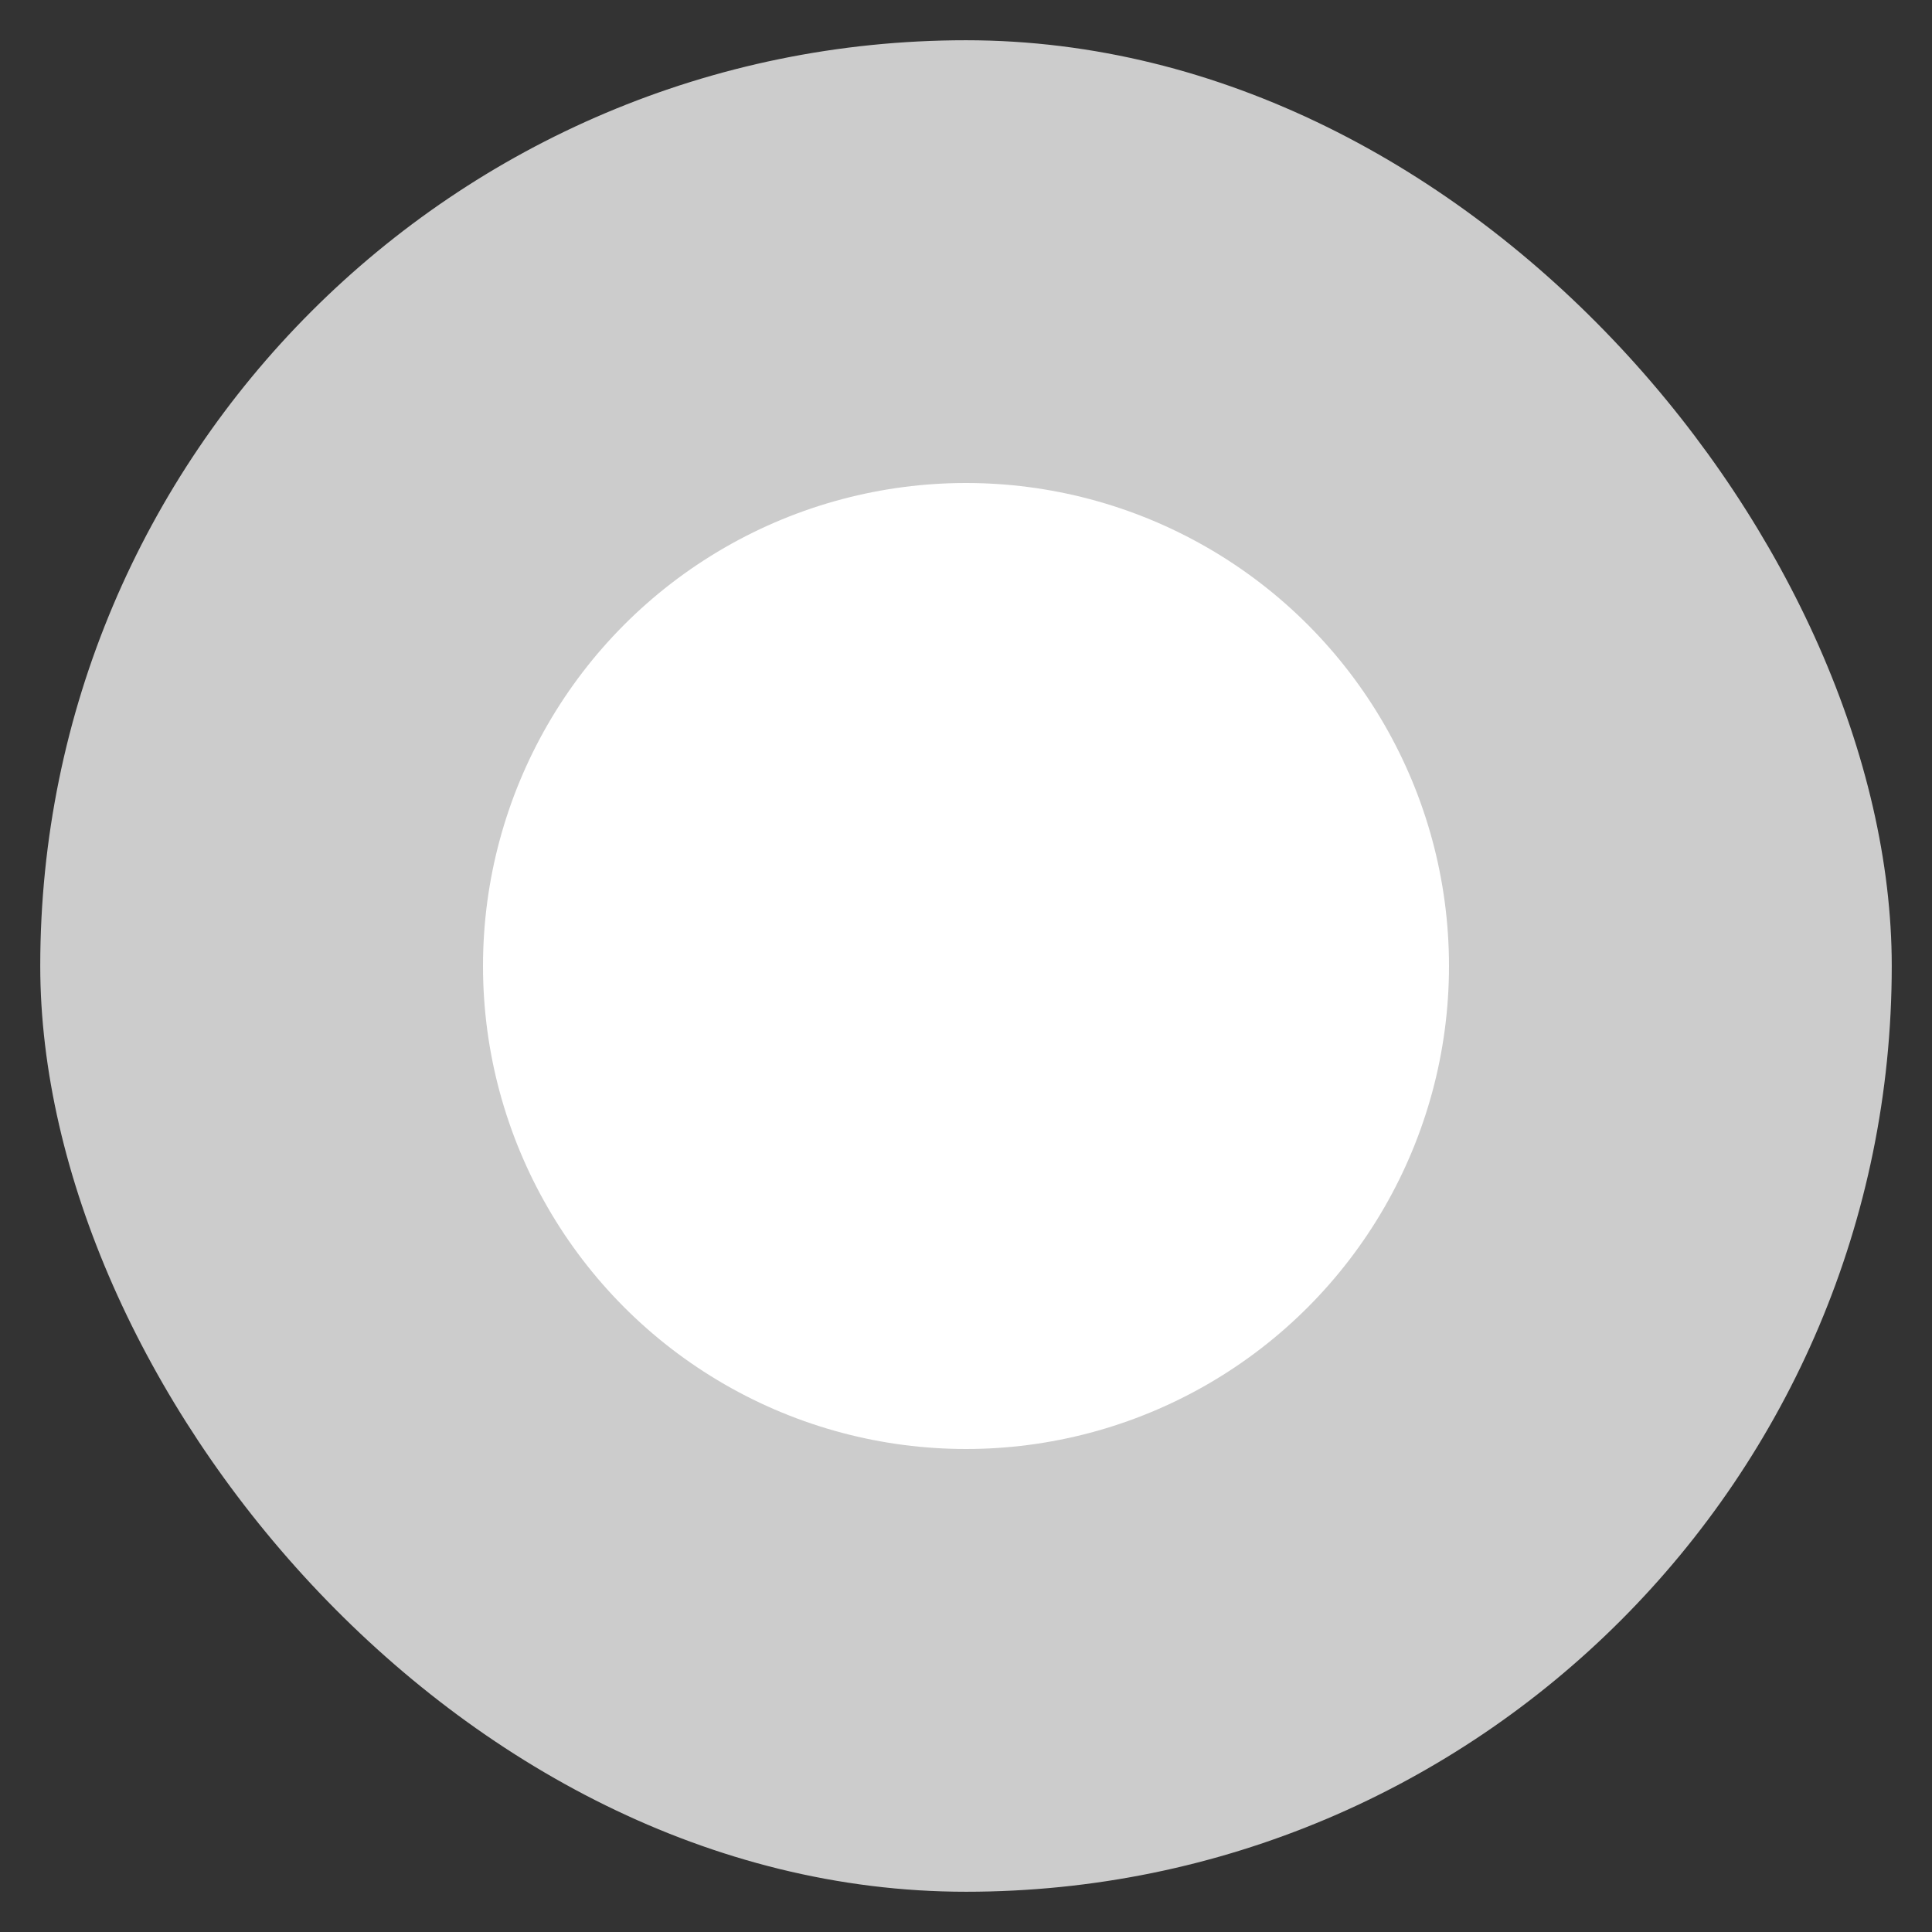 <svg width="24" height="24" viewBox="0 0 24 24" fill="none" xmlns="http://www.w3.org/2000/svg">
<rect x="0" y="0" width="24" height="24" fill="#333333" stroke="none"/>
<rect x="0.5" y="0.5" width="23" height="23" rx="11.5" fill="#CCCCCC"/>
<circle cx="12" cy="12" r="6" fill="white"/>
<rect x="0.5" y="0.5" width="23" height="23" rx="11.5"/>
</svg>
